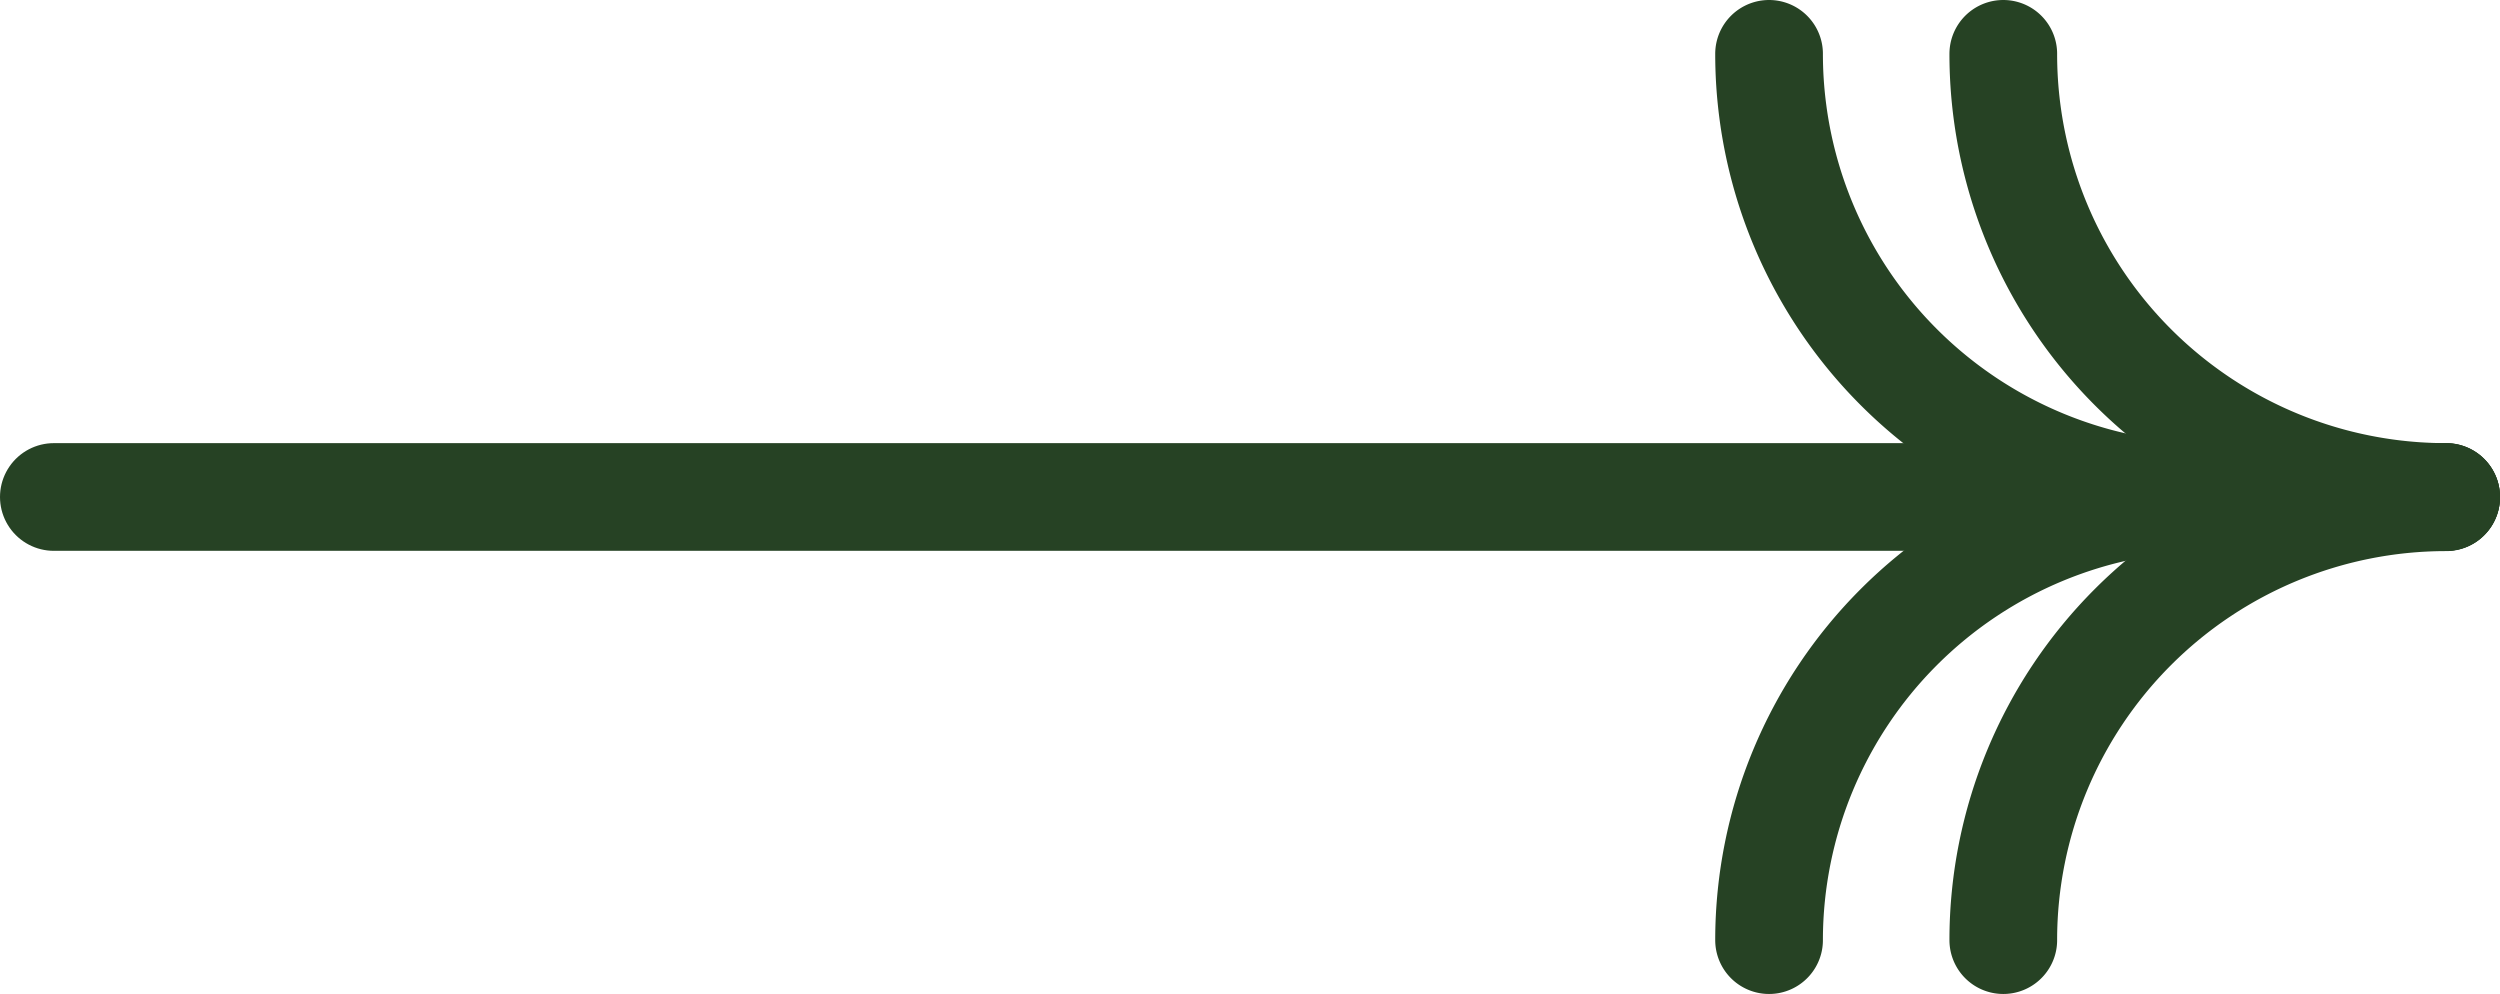 <svg xmlns="http://www.w3.org/2000/svg" viewBox="0 0 92.86 36.92"><g id="fb26ef6b-45d8-420e-8744-ca93338743eb" data-name="Layer 2"><g id="e1b4da18-9f2e-491e-bdde-c2e872a74d50" data-name="Layer 1"><line x1="90.86" y1="18.46" x2="2" y2="18.46" style="fill:#fff;stroke:#264224;stroke-linecap:round;stroke-linejoin:round;stroke-width:4px"/><path d="M74.41,2A16.45,16.45,0,0,0,90.86,18.46" style="fill:none;stroke:#264224;stroke-linecap:round;stroke-linejoin:round;stroke-width:4px"/><path d="M74.41,34.92A16.45,16.45,0,0,1,90.86,18.47" style="fill:none;stroke:#264224;stroke-linecap:round;stroke-linejoin:round;stroke-width:4px"/><path d="M65.71,2A16.46,16.46,0,0,0,82.17,18.46" style="fill:none;stroke:#264224;stroke-linecap:round;stroke-linejoin:round;stroke-width:4px"/><path d="M65.71,34.92A16.46,16.46,0,0,1,82.17,18.47" style="fill:none;stroke:#264224;stroke-linecap:round;stroke-linejoin:round;stroke-width:4px"/></g></g></svg>